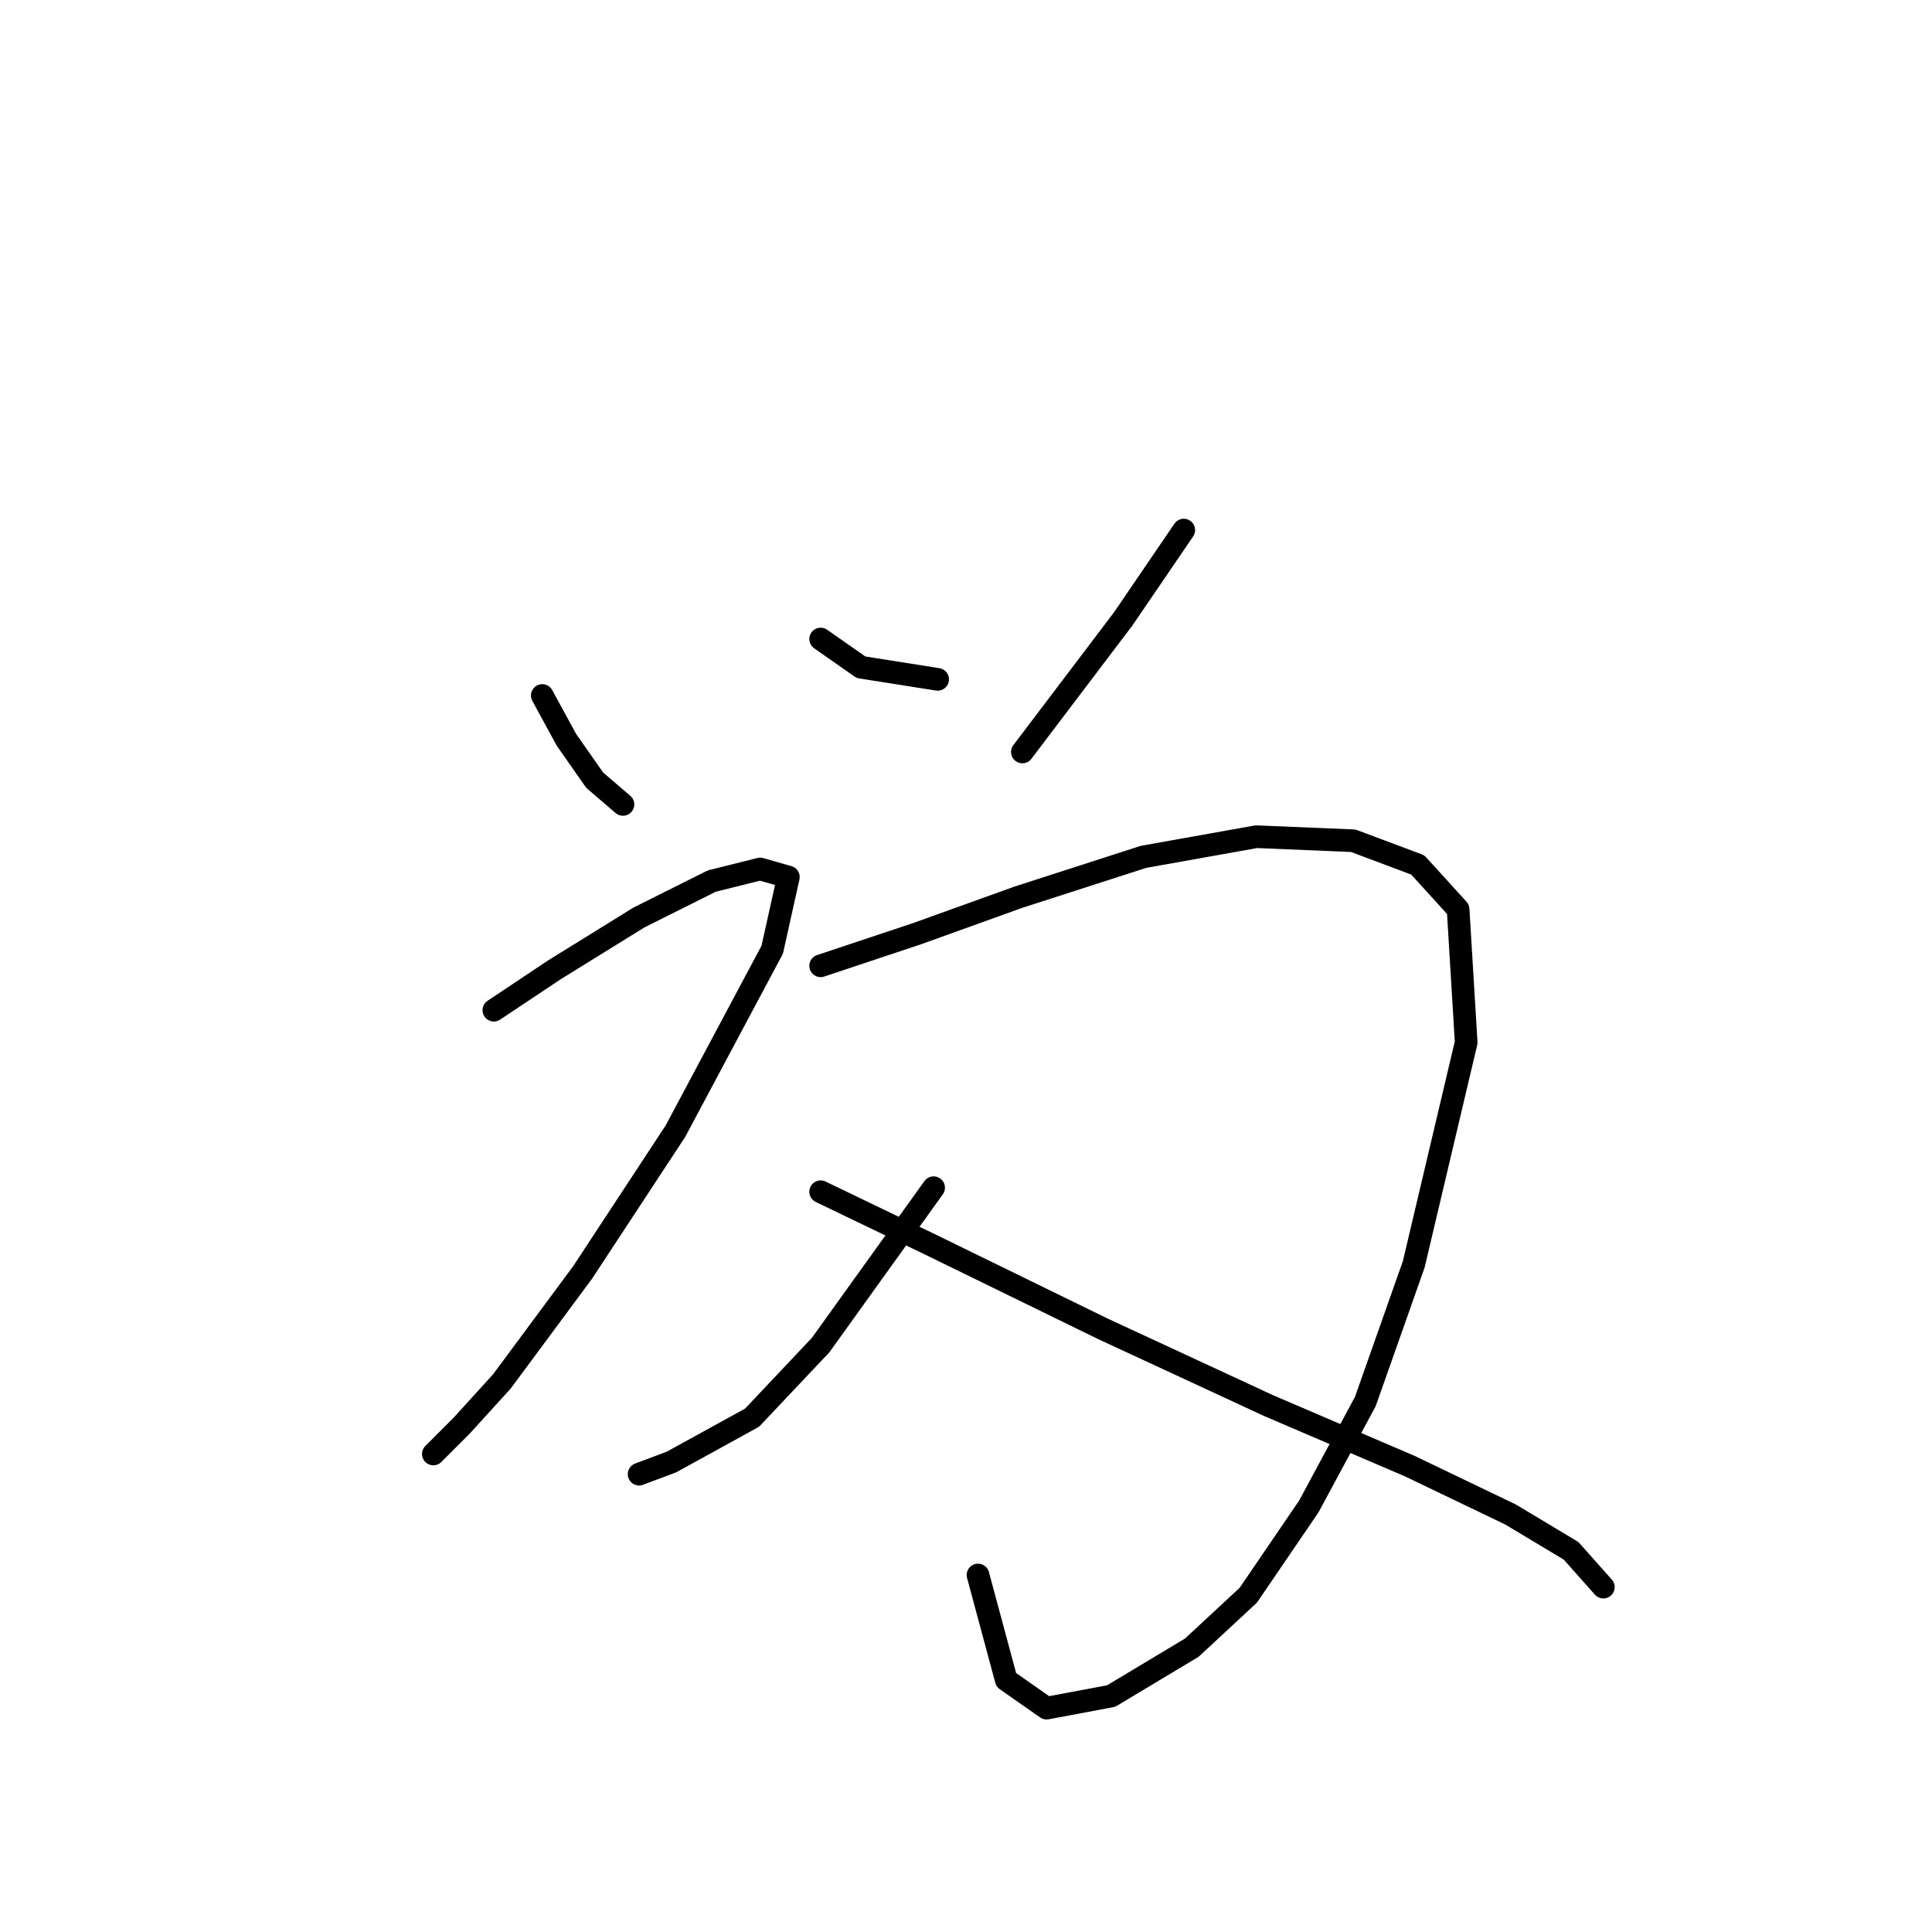 <?xml version="1.0" standalone="no"?>
    <svg width="256" height="256" xmlns="http://www.w3.org/2000/svg" version="1.1">
    <polyline stroke="black" stroke-width="3" stroke-linecap="round" fill="transparent" stroke-linejoin="round" points="71.854 92.156 75.061 98.037 78.803 103.383 82.546 106.59 82.546 106.59 " />
        <polyline stroke="black" stroke-width="3" stroke-linecap="round" fill="transparent" stroke-linejoin="round" points="108.741 84.672 114.087 88.414 124.244 90.018 124.244 90.018 " />
        <polyline stroke="black" stroke-width="3" stroke-linecap="round" fill="transparent" stroke-linejoin="round" points="156.855 70.238 148.836 81.999 135.471 99.64 135.471 99.64 " />
        <polyline stroke="black" stroke-width="3" stroke-linecap="round" fill="transparent" stroke-linejoin="round" points="65.438 133.855 73.457 128.509 84.684 121.559 94.307 116.748 100.722 115.144 104.464 116.213 102.326 125.836 89.495 149.893 77.2 168.604 66.508 183.038 61.162 188.918 57.42 192.66 57.42 192.66 " />
        <polyline stroke="black" stroke-width="3" stroke-linecap="round" fill="transparent" stroke-linejoin="round" points="108.741 127.974 121.571 123.697 134.936 118.886 151.509 113.54 166.477 110.867 179.308 111.402 187.861 114.609 193.207 120.49 194.276 138.131 187.327 167.534 180.912 185.711 173.427 199.61 165.408 211.371 157.924 218.321 147.232 224.736 138.678 226.34 133.332 222.598 129.59 208.698 129.59 208.698 " />
        <polyline stroke="black" stroke-width="3" stroke-linecap="round" fill="transparent" stroke-linejoin="round" points="123.71 157.377 108.741 178.226 99.653 187.849 88.961 193.73 84.684 195.333 84.684 195.333 " />
        <polyline stroke="black" stroke-width="3" stroke-linecap="round" fill="transparent" stroke-linejoin="round" points="108.741 157.912 123.175 164.861 146.163 176.088 168.081 186.245 186.792 194.264 200.157 200.679 208.176 205.491 212.453 210.302 212.453 210.302 " />
        </svg>